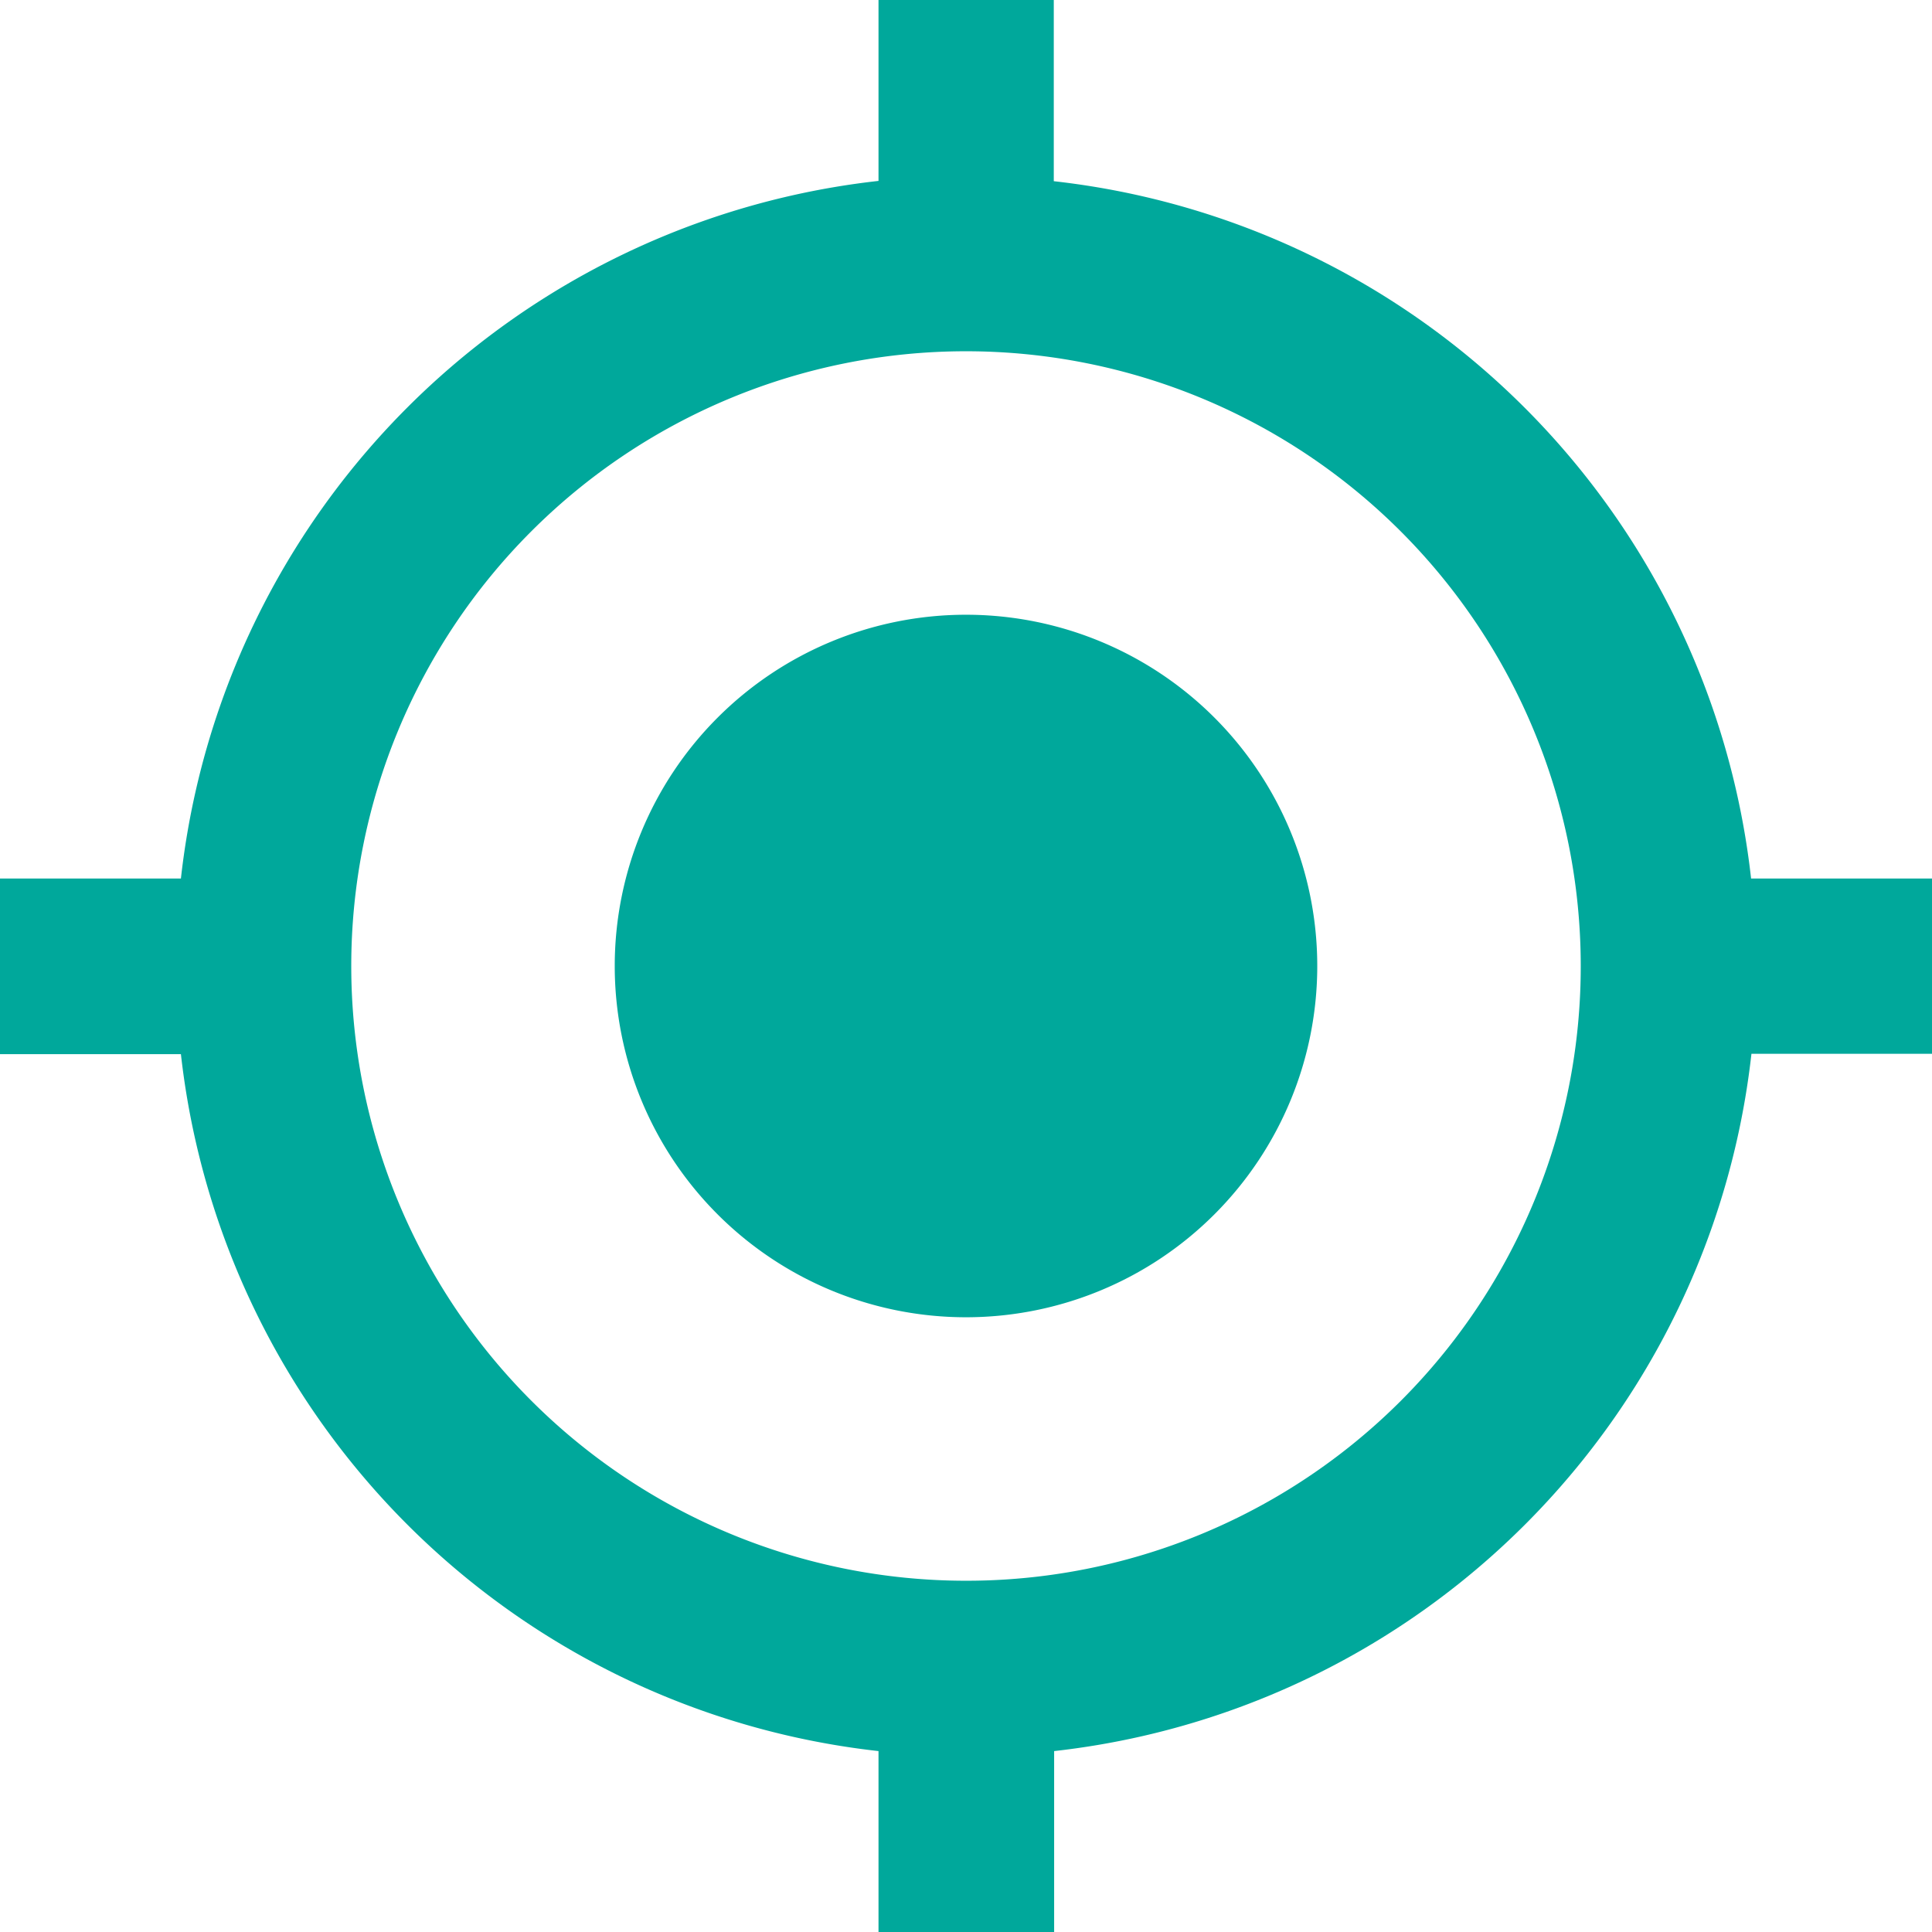 <svg xmlns="http://www.w3.org/2000/svg" width="27.05" height="27.05" viewBox="0 0 27.05 27.05">
  <path id="Icon_material-gps-fixed" data-name="Icon material-gps-fixed" d="M15.025,10.107a4.918,4.918,0,1,0,4.918,4.918A4.917,4.917,0,0,0,15.025,10.107ZM26.017,13.8a11.059,11.059,0,0,0-9.763-9.763V1.5H13.8V4.033A11.059,11.059,0,0,0,4.033,13.8H1.5v2.459H4.033A11.059,11.059,0,0,0,13.8,26.017V28.55h2.459V26.017a11.059,11.059,0,0,0,9.763-9.763H28.55V13.8ZM15.025,23.632a8.607,8.607,0,1,1,8.607-8.607A8.6,8.6,0,0,1,15.025,23.632Z" transform="translate(-1.5 -1.5)" fill="#00a89b"/>
</svg>
